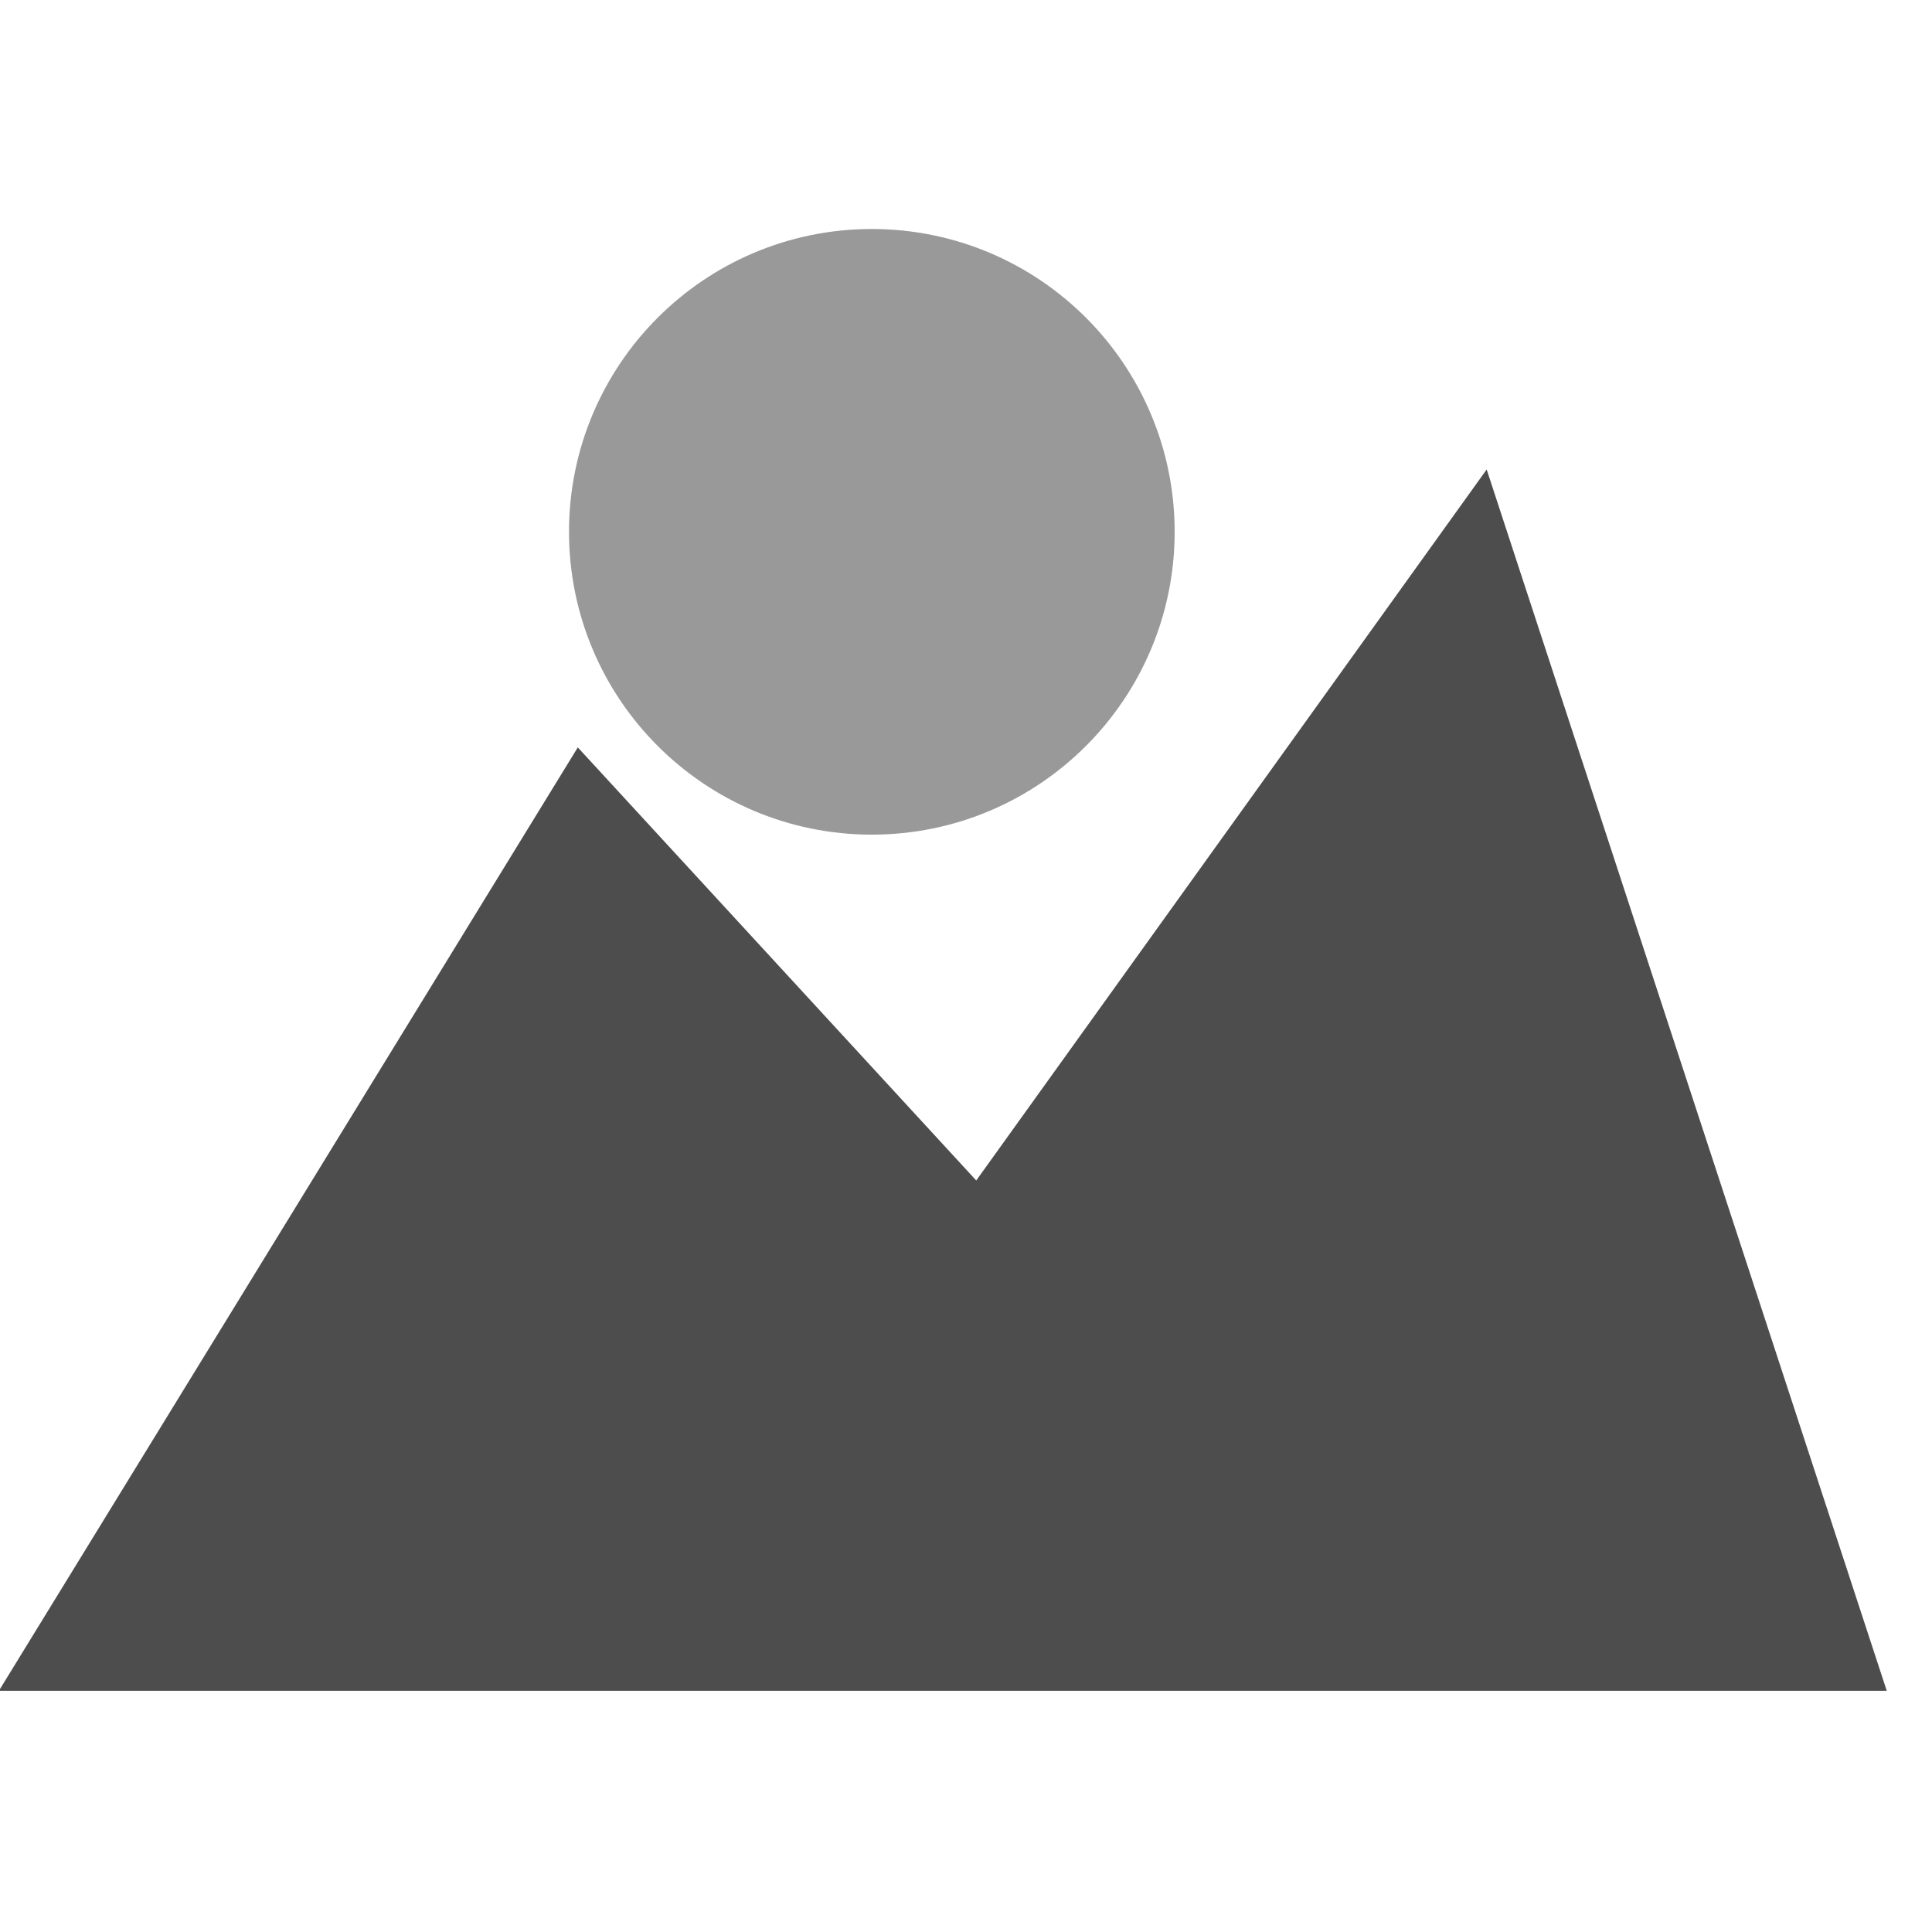 <?xml version="1.0" encoding="UTF-8" standalone="no"?>
<svg
   version="1.1"
   width="0.795in"
   height="0.795in"
   viewBox="0 0 57.26 57.26"
   id="svg261"
   sodipodi:docname="icons2.svg"
   inkscape:version="1.3.2 (091e20e, 2023-11-25, custom)"
   inkscape:export-filename="tool_image.svg"
   inkscape:export-xdpi="96"
   inkscape:export-ydpi="96"
   xmlns:inkscape="http://www.inkscape.org/namespaces/inkscape"
   xmlns:sodipodi="http://sodipodi.sourceforge.net/DTD/sodipodi-0.dtd"
   xmlns="http://www.w3.org/2000/svg"
   xmlns:svg="http://www.w3.org/2000/svg">
  <defs
     id="defs261" />
  <sodipodi:namedview
     id="namedview261"
     pagecolor="#ffffff"
     bordercolor="#000000"
     borderopacity="0.25"
     inkscape:showpageshadow="2"
     inkscape:pageopacity="0.0"
     inkscape:pagecheckerboard="0"
     inkscape:deskcolor="#d1d1d1"
     inkscape:document-units="in"
     showgrid="false"
     inkscape:zoom="2.9557796"
     inkscape:cx="305.16484"
     inkscape:cy="205.19121"
     inkscape:window-width="2560"
     inkscape:window-height="1369"
     inkscape:window-x="2552"
     inkscape:window-y="-8"
     inkscape:window-maximized="1"
     inkscape:current-layer="svg261" />
  <path
     style="fill:#4d4d4d;stroke:#4d4d4d;stroke-width:4.248"
     d="m 3.763,47.987 13.702,-22.329 11.672,12.687 14.209,-19.792 9.642,29.434 z"
     id="path148"
     sodipodi:nodetypes="cccccc" />
  <circle
     style="fill:#999999;fill-opacity:1;stroke:#999999;stroke-width:4.248;stroke-opacity:1"
     id="path149"
     cx="25.839"
     cy="15.762"
     r="6.851" />
</svg>
